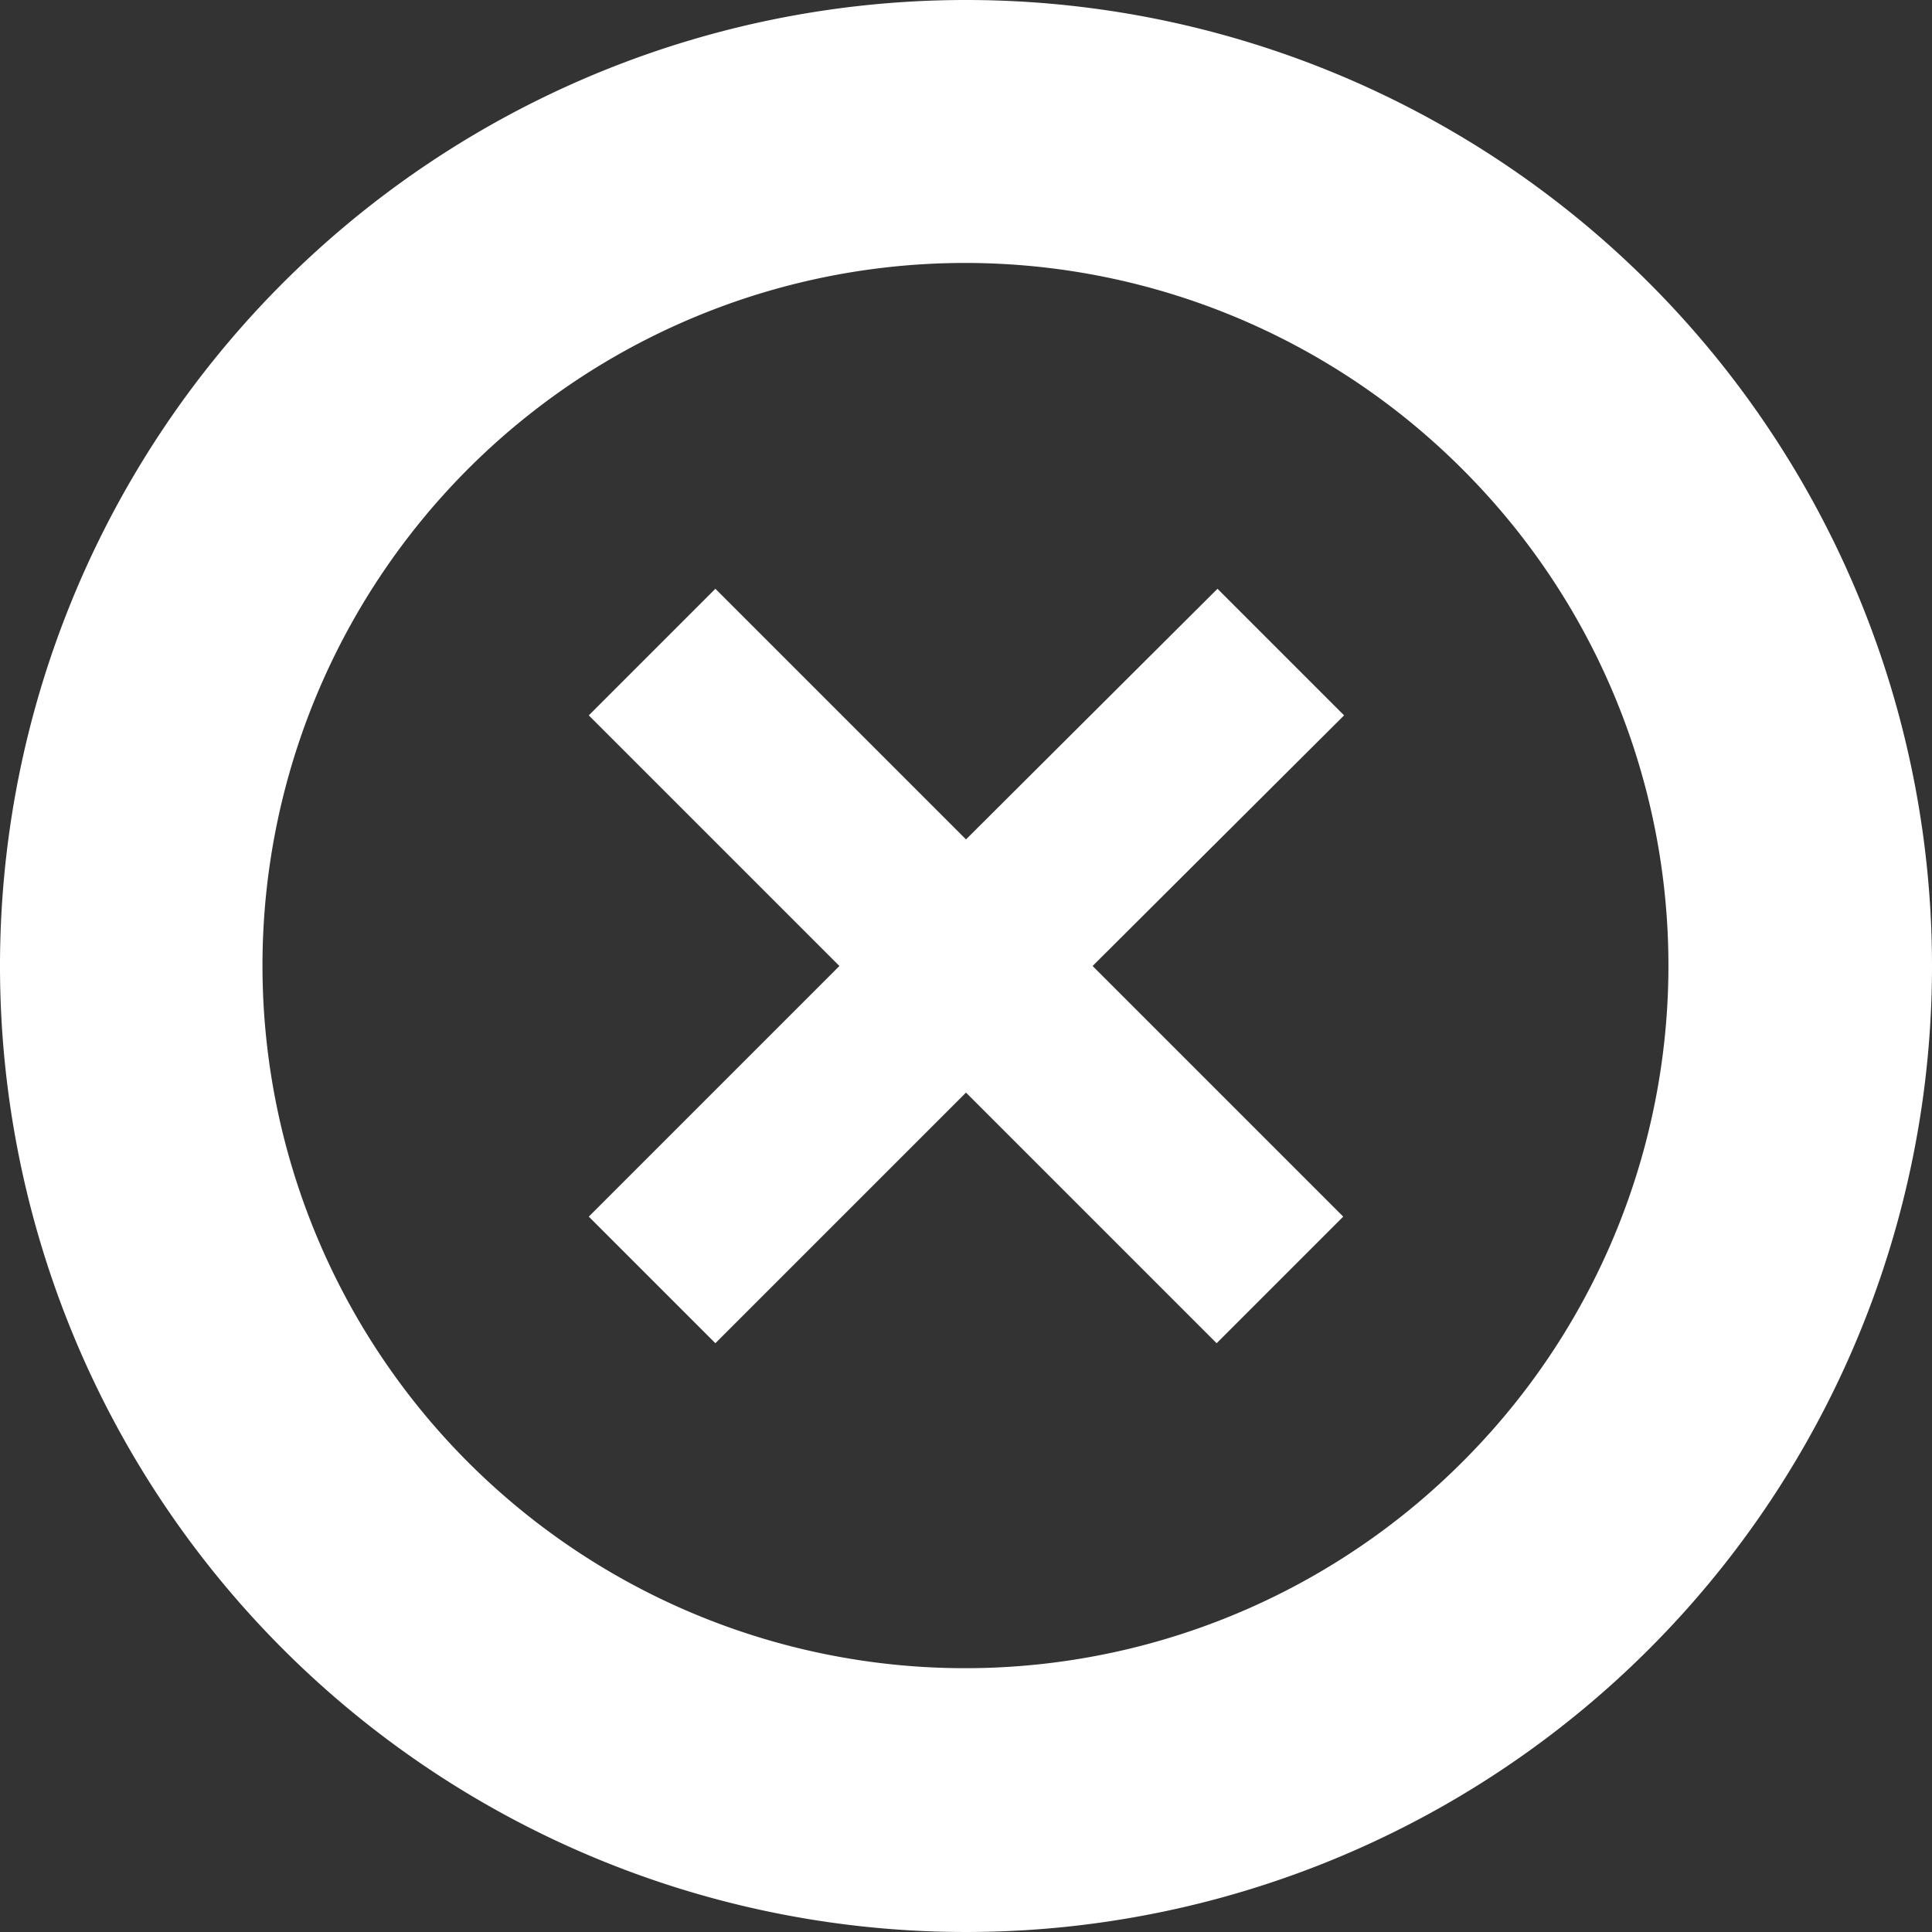 <svg id="Capa_1" data-name="Capa 1" xmlns="http://www.w3.org/2000/svg" viewBox="0 0 22.74 22.74"><rect x="0" y="0" width="22.74" height="22.74" fill="#333333" stroke="none"/><defs><style>.cls-1{fill:#fff;}</style></defs><title>ELIMINAR</title><polygon class="cls-1" points="15.82 8.42 12.86 11.37 15.81 14.32 14.32 15.81 11.37 12.86 8.42 15.81 6.93 14.32 9.88 11.37 6.93 8.42 8.42 6.93 11.37 9.88 14.33 6.93 15.82 8.42"/><path class="cls-1" d="M11.37,0A11.37,11.37,0,1,0,22.74,11.37,11.37,11.37,0,0,0,11.37,0Zm5.84,17.21a8.27,8.27,0,1,1,0-11.69A8.25,8.25,0,0,1,17.21,17.21Z"/></svg>